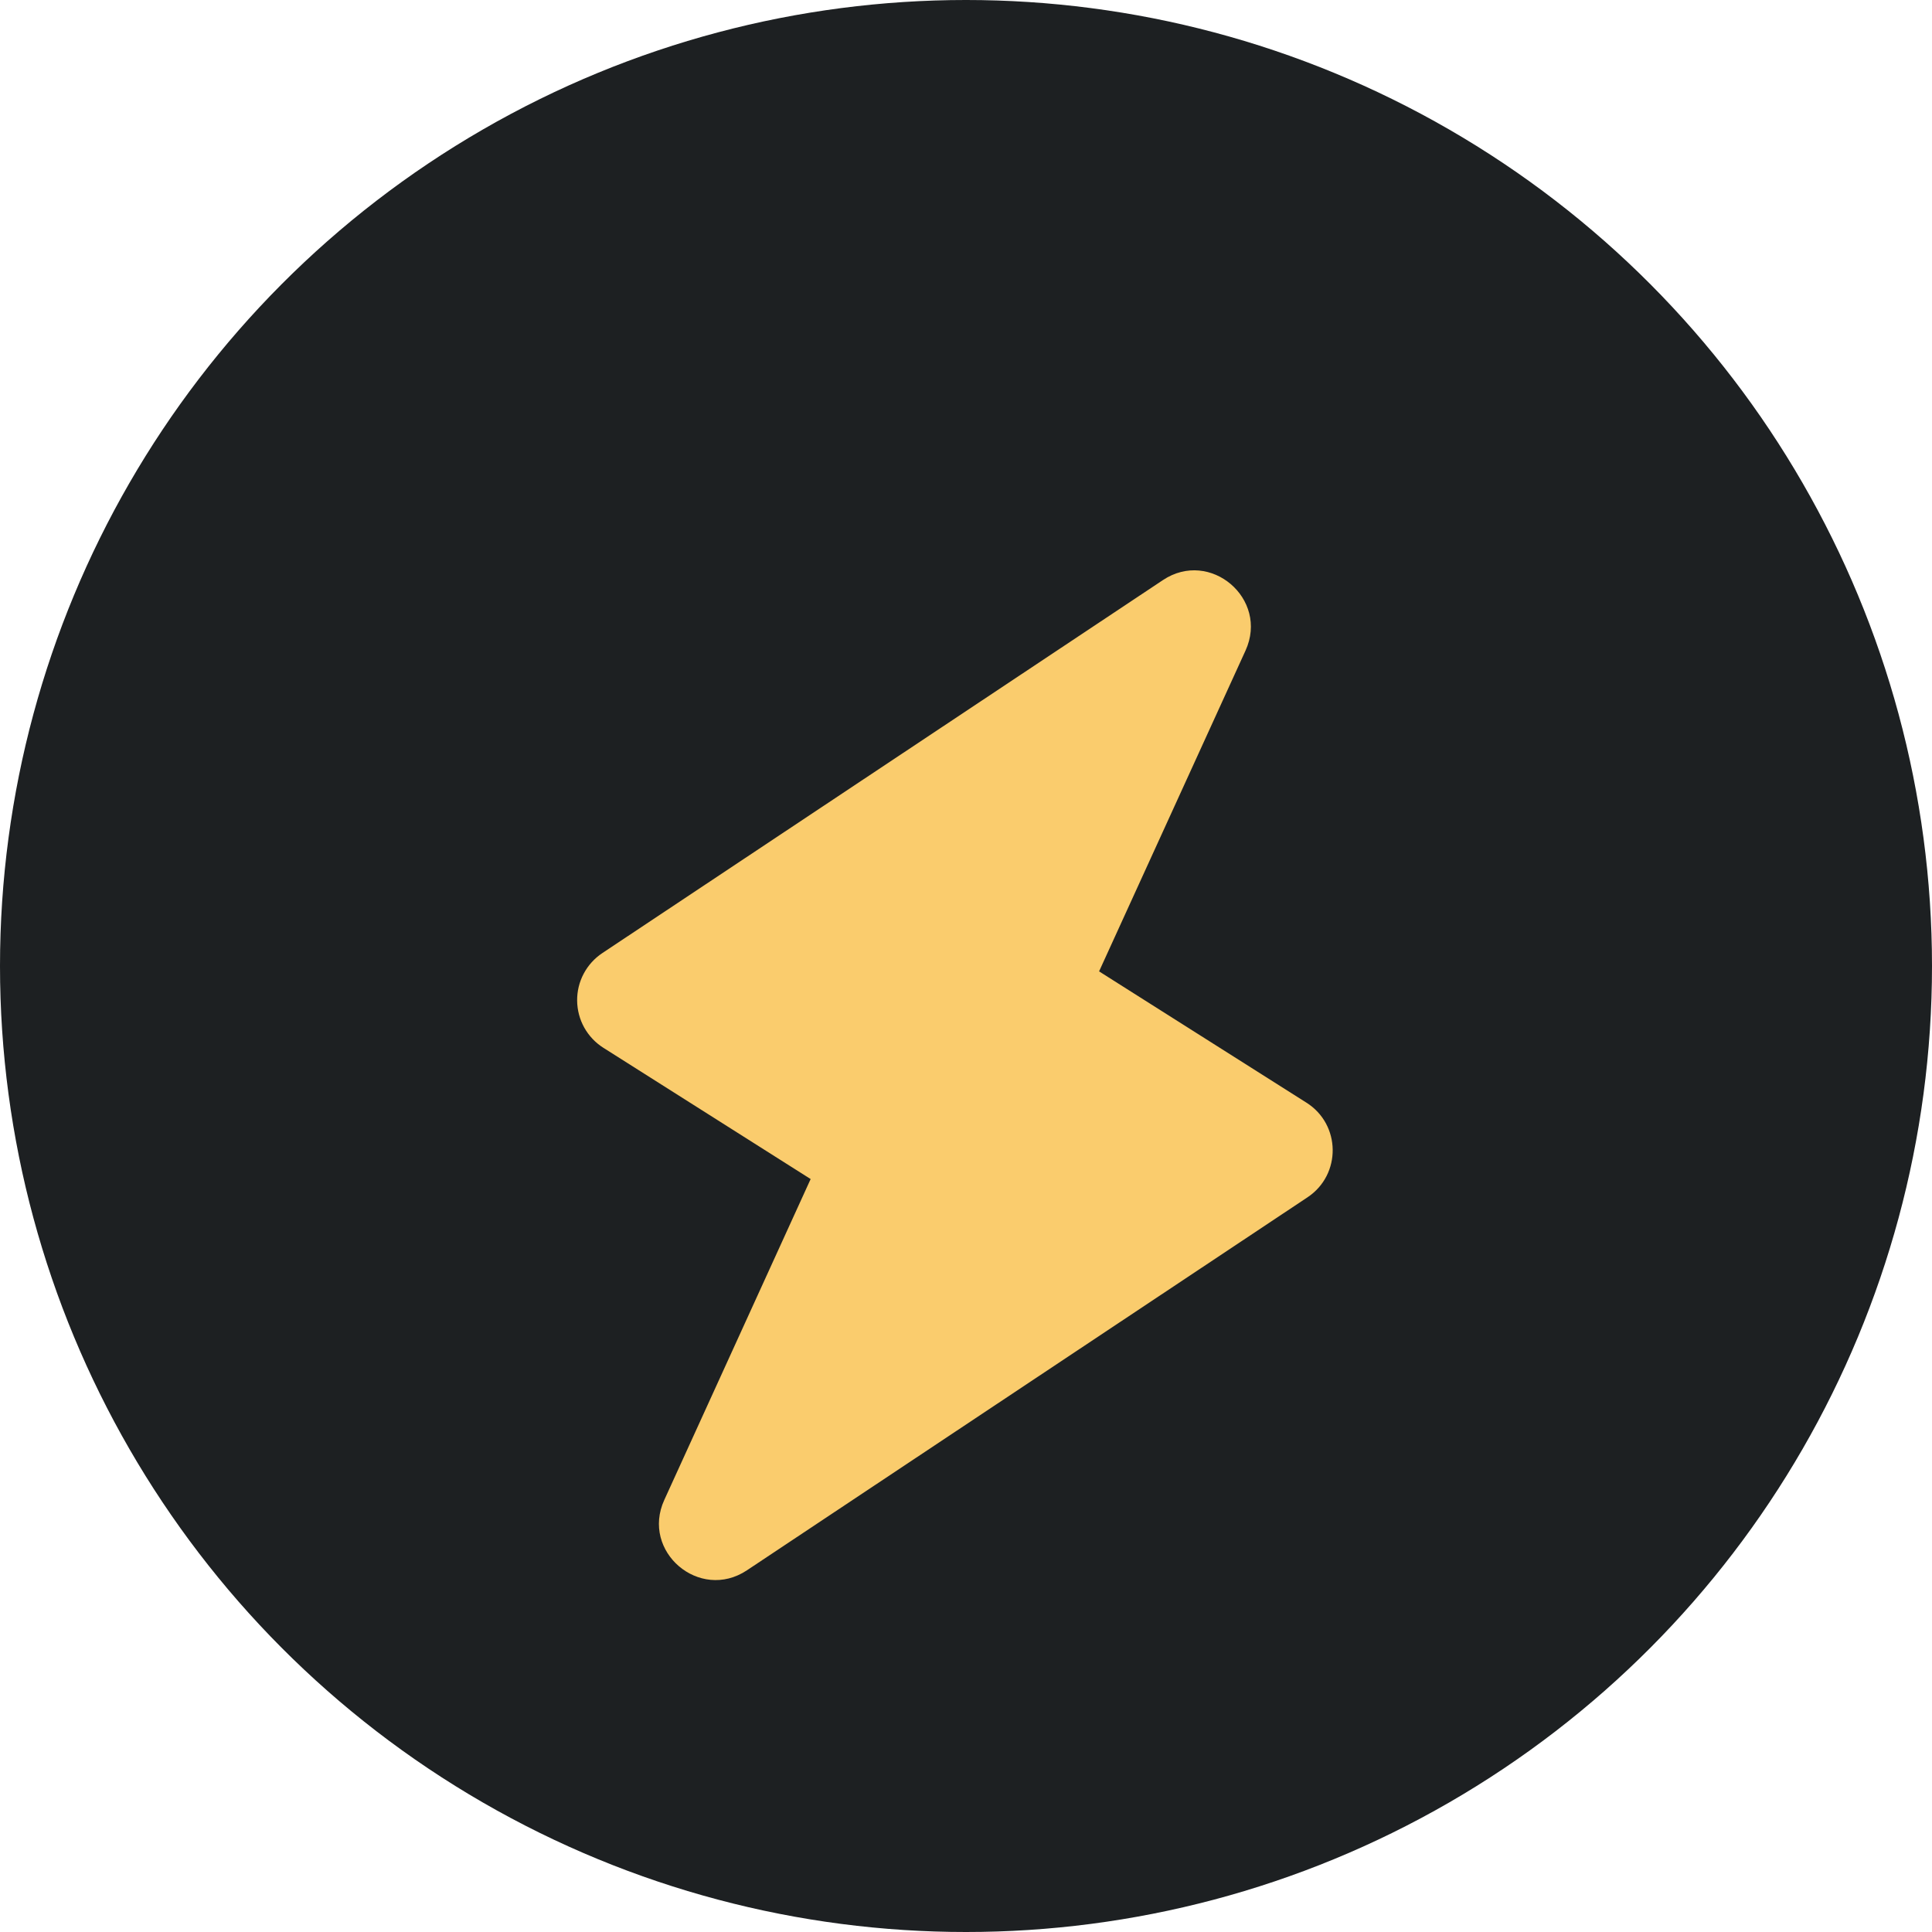 <svg width="51" height="51" viewBox="0 0 51 51" fill="none" xmlns="http://www.w3.org/2000/svg">
<circle cx="25.5" cy="25.5" r="25.5" fill="#1D2022"/>
<g filter="url(#filter0_di_1161_960)">
<path fill-rule="evenodd" clip-rule="evenodd" d="M35.486 26.107L30.013 22.642L33.879 14.173C34.501 12.807 32.945 11.482 31.698 12.313L16.9 22.159C16.693 22.297 16.524 22.484 16.408 22.703C16.291 22.923 16.232 23.168 16.235 23.417C16.238 23.665 16.302 23.909 16.423 24.126C16.544 24.343 16.718 24.526 16.927 24.659L22.399 28.124L18.536 36.594C17.912 37.958 19.467 39.282 20.716 38.453L35.516 28.605C36.414 28.007 36.398 26.683 35.486 26.107Z" fill="#FACC6D"/>
</g>
<defs>
<filter id="filter0_di_1161_960" x="12.234" y="12.055" width="27.945" height="34.656" filterUnits="userSpaceOnUse" color-interpolation-filters="sRGB">
<feFlood flood-opacity="0" result="BackgroundImageFix"/>
<feColorMatrix in="SourceAlpha" type="matrix" values="0 0 0 0 0 0 0 0 0 0 0 0 0 0 0 0 0 0 127 0" result="hardAlpha"/>
<feOffset dy="4"/>
<feGaussianBlur stdDeviation="2"/>
<feComposite in2="hardAlpha" operator="out"/>
<feColorMatrix type="matrix" values="0 0 0 0 0 0 0 0 0 0 0 0 0 0 0 0 0 0 0.36 0"/>
<feBlend mode="normal" in2="BackgroundImageFix" result="effect1_dropShadow_1161_960"/>
<feBlend mode="normal" in="SourceGraphic" in2="effect1_dropShadow_1161_960" result="shape"/>
<feColorMatrix in="SourceAlpha" type="matrix" values="0 0 0 0 0 0 0 0 0 0 0 0 0 0 0 0 0 0 127 0" result="hardAlpha"/>
<feOffset dx="-1" dy="-1"/>
<feComposite in2="hardAlpha" operator="arithmetic" k2="-1" k3="1"/>
<feColorMatrix type="matrix" values="0 0 0 0 0.642 0 0 0 0 0.231 0 0 0 0 0 0 0 0 0.31 0"/>
<feBlend mode="normal" in2="shape" result="effect2_innerShadow_1161_960"/>
</filter>
</defs>
</svg>
